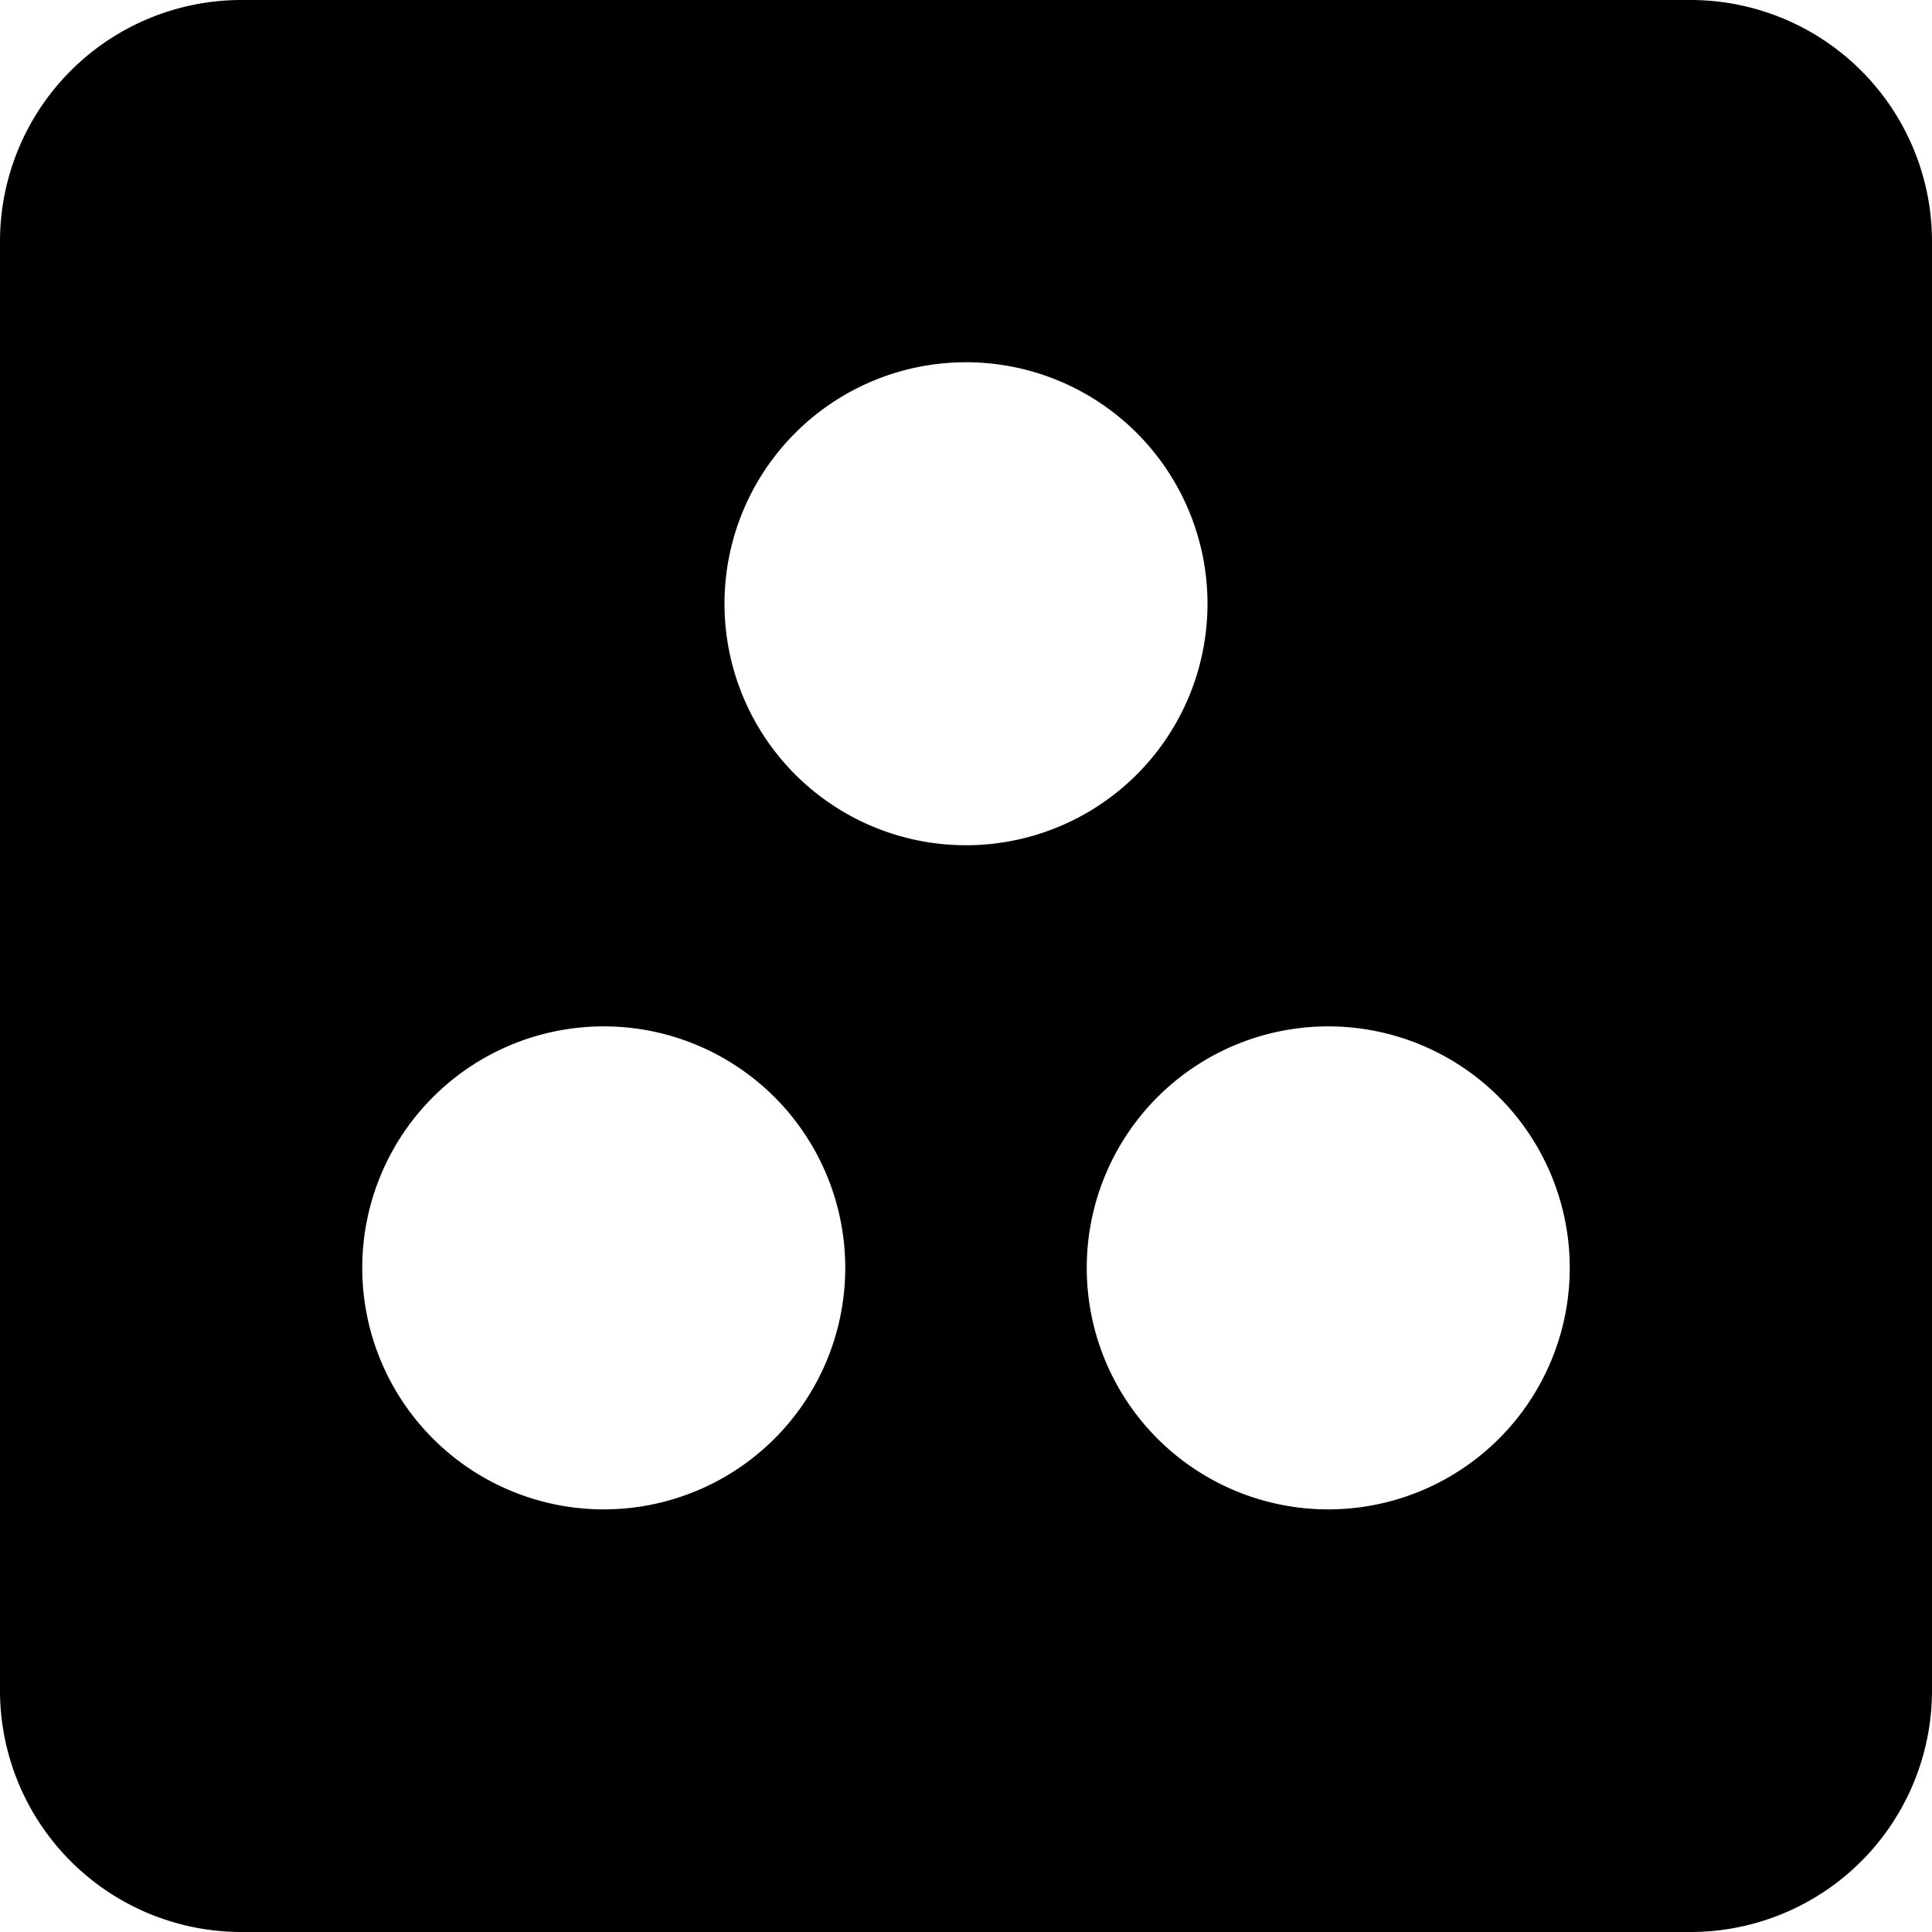 <svg data-name="Layer 1" xmlns="http://www.w3.org/2000/svg" viewBox="0 0 16 16" aria-labelledby="title" role="img" class="symbol symbol-resources-reverse"><title id="title">resources-reverse icon</title><path class="cls-1" d="M14 0H2a2 2 0 0 0-2 2v12a2 2 0 0 0 2 2h12a2 2 0 0 0 2-2V2a2 2 0 0 0-2-2zM5 12.5a2 2 0 1 1 2-2 2 2 0 0 1-2 2zM6 5a2 2 0 1 1 2 2 2 2 0 0 1-2-2zm5 7.5a2 2 0 1 1 2-2 2 2 0 0 1-2 2z" role="presentation"/></svg>